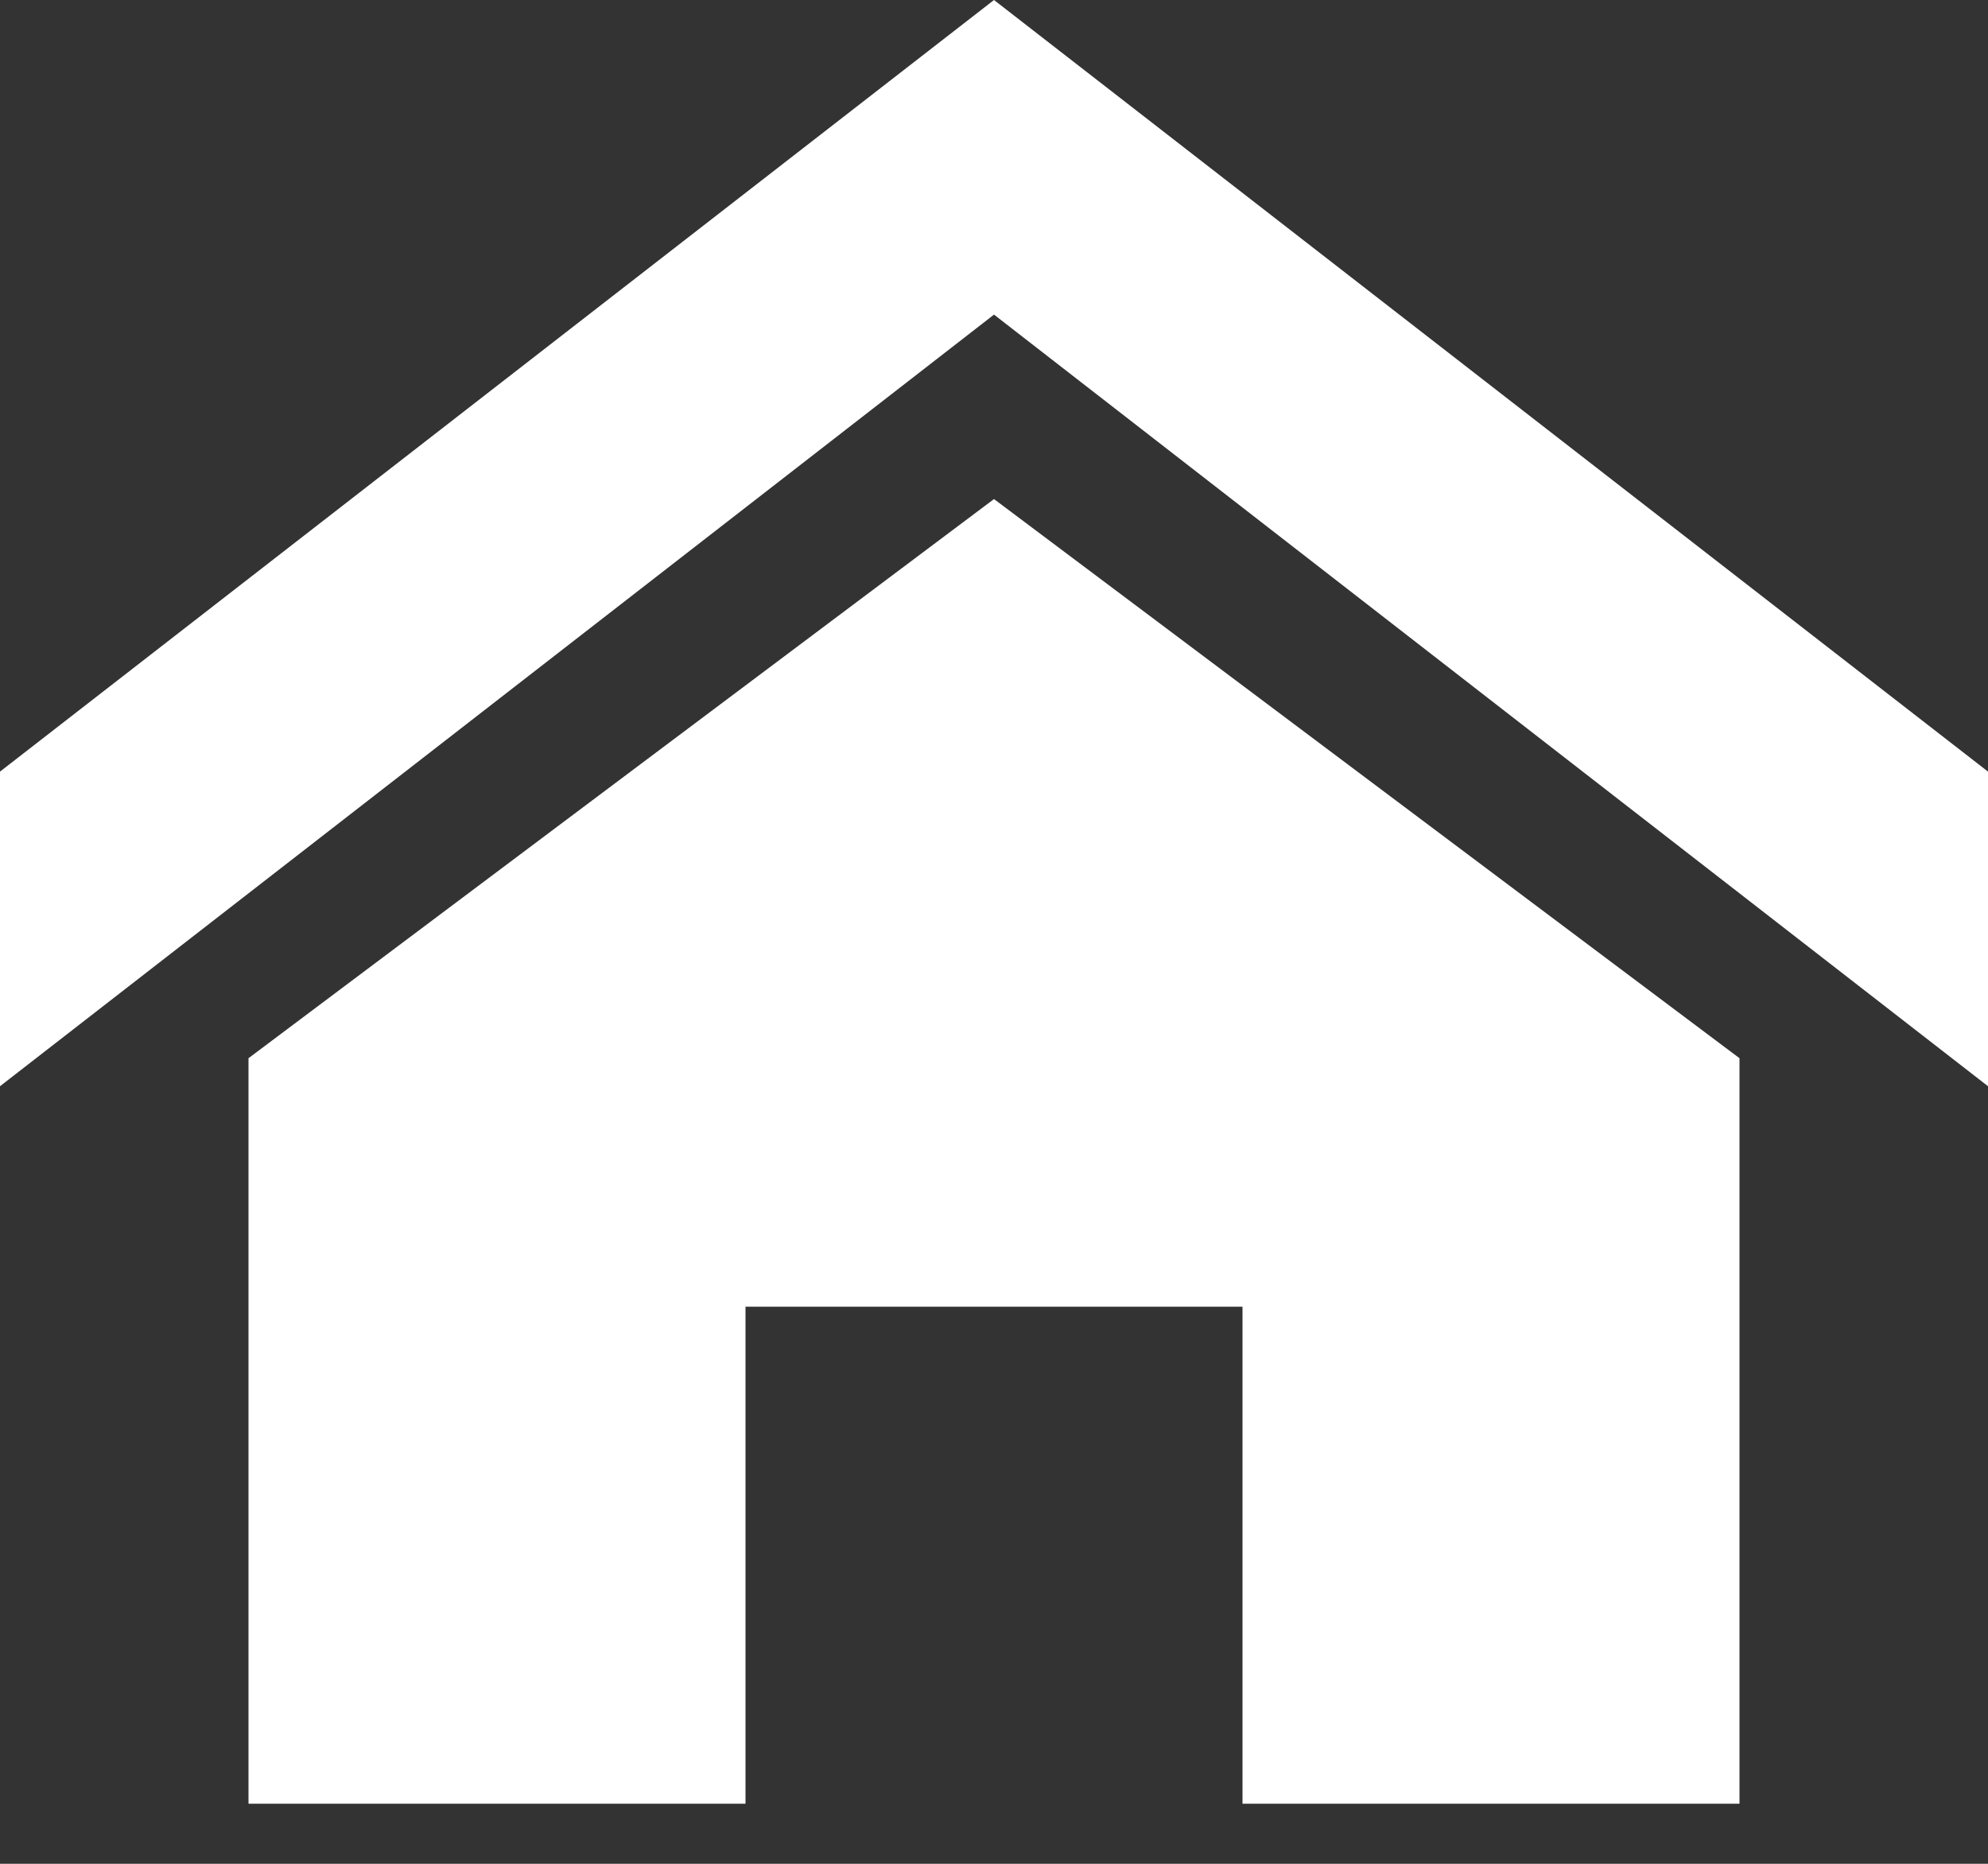 <?xml version="1.0" encoding="UTF-8" standalone="no"?><!DOCTYPE svg PUBLIC "-//W3C//DTD SVG 1.1//EN" "http://www.w3.org/Graphics/SVG/1.1/DTD/svg11.dtd"><svg width="100%" height="100%" viewBox="0 0 32 30" version="1.1" xmlns="http://www.w3.org/2000/svg" xmlns:xlink="http://www.w3.org/1999/xlink" xml:space="preserve" style="fill-rule:evenodd;clip-rule:evenodd;stroke-linejoin:round;stroke-miterlimit:1.414;"><rect x="0" y="0" width="32" height="30" fill="#333333" stroke="none"/><path d="M32,17.484l-16,-12.42l-16,12.42l0,-5.064l16,-12.42l16,12.42l0,5.064Zm-4,-0.451l0,12l-8,0l0,-8l-8,0l0,8l-8,0l0,-12l12,-9l12,9Z" style="fill:#fff;fill-rule:nonzero;"/></svg>